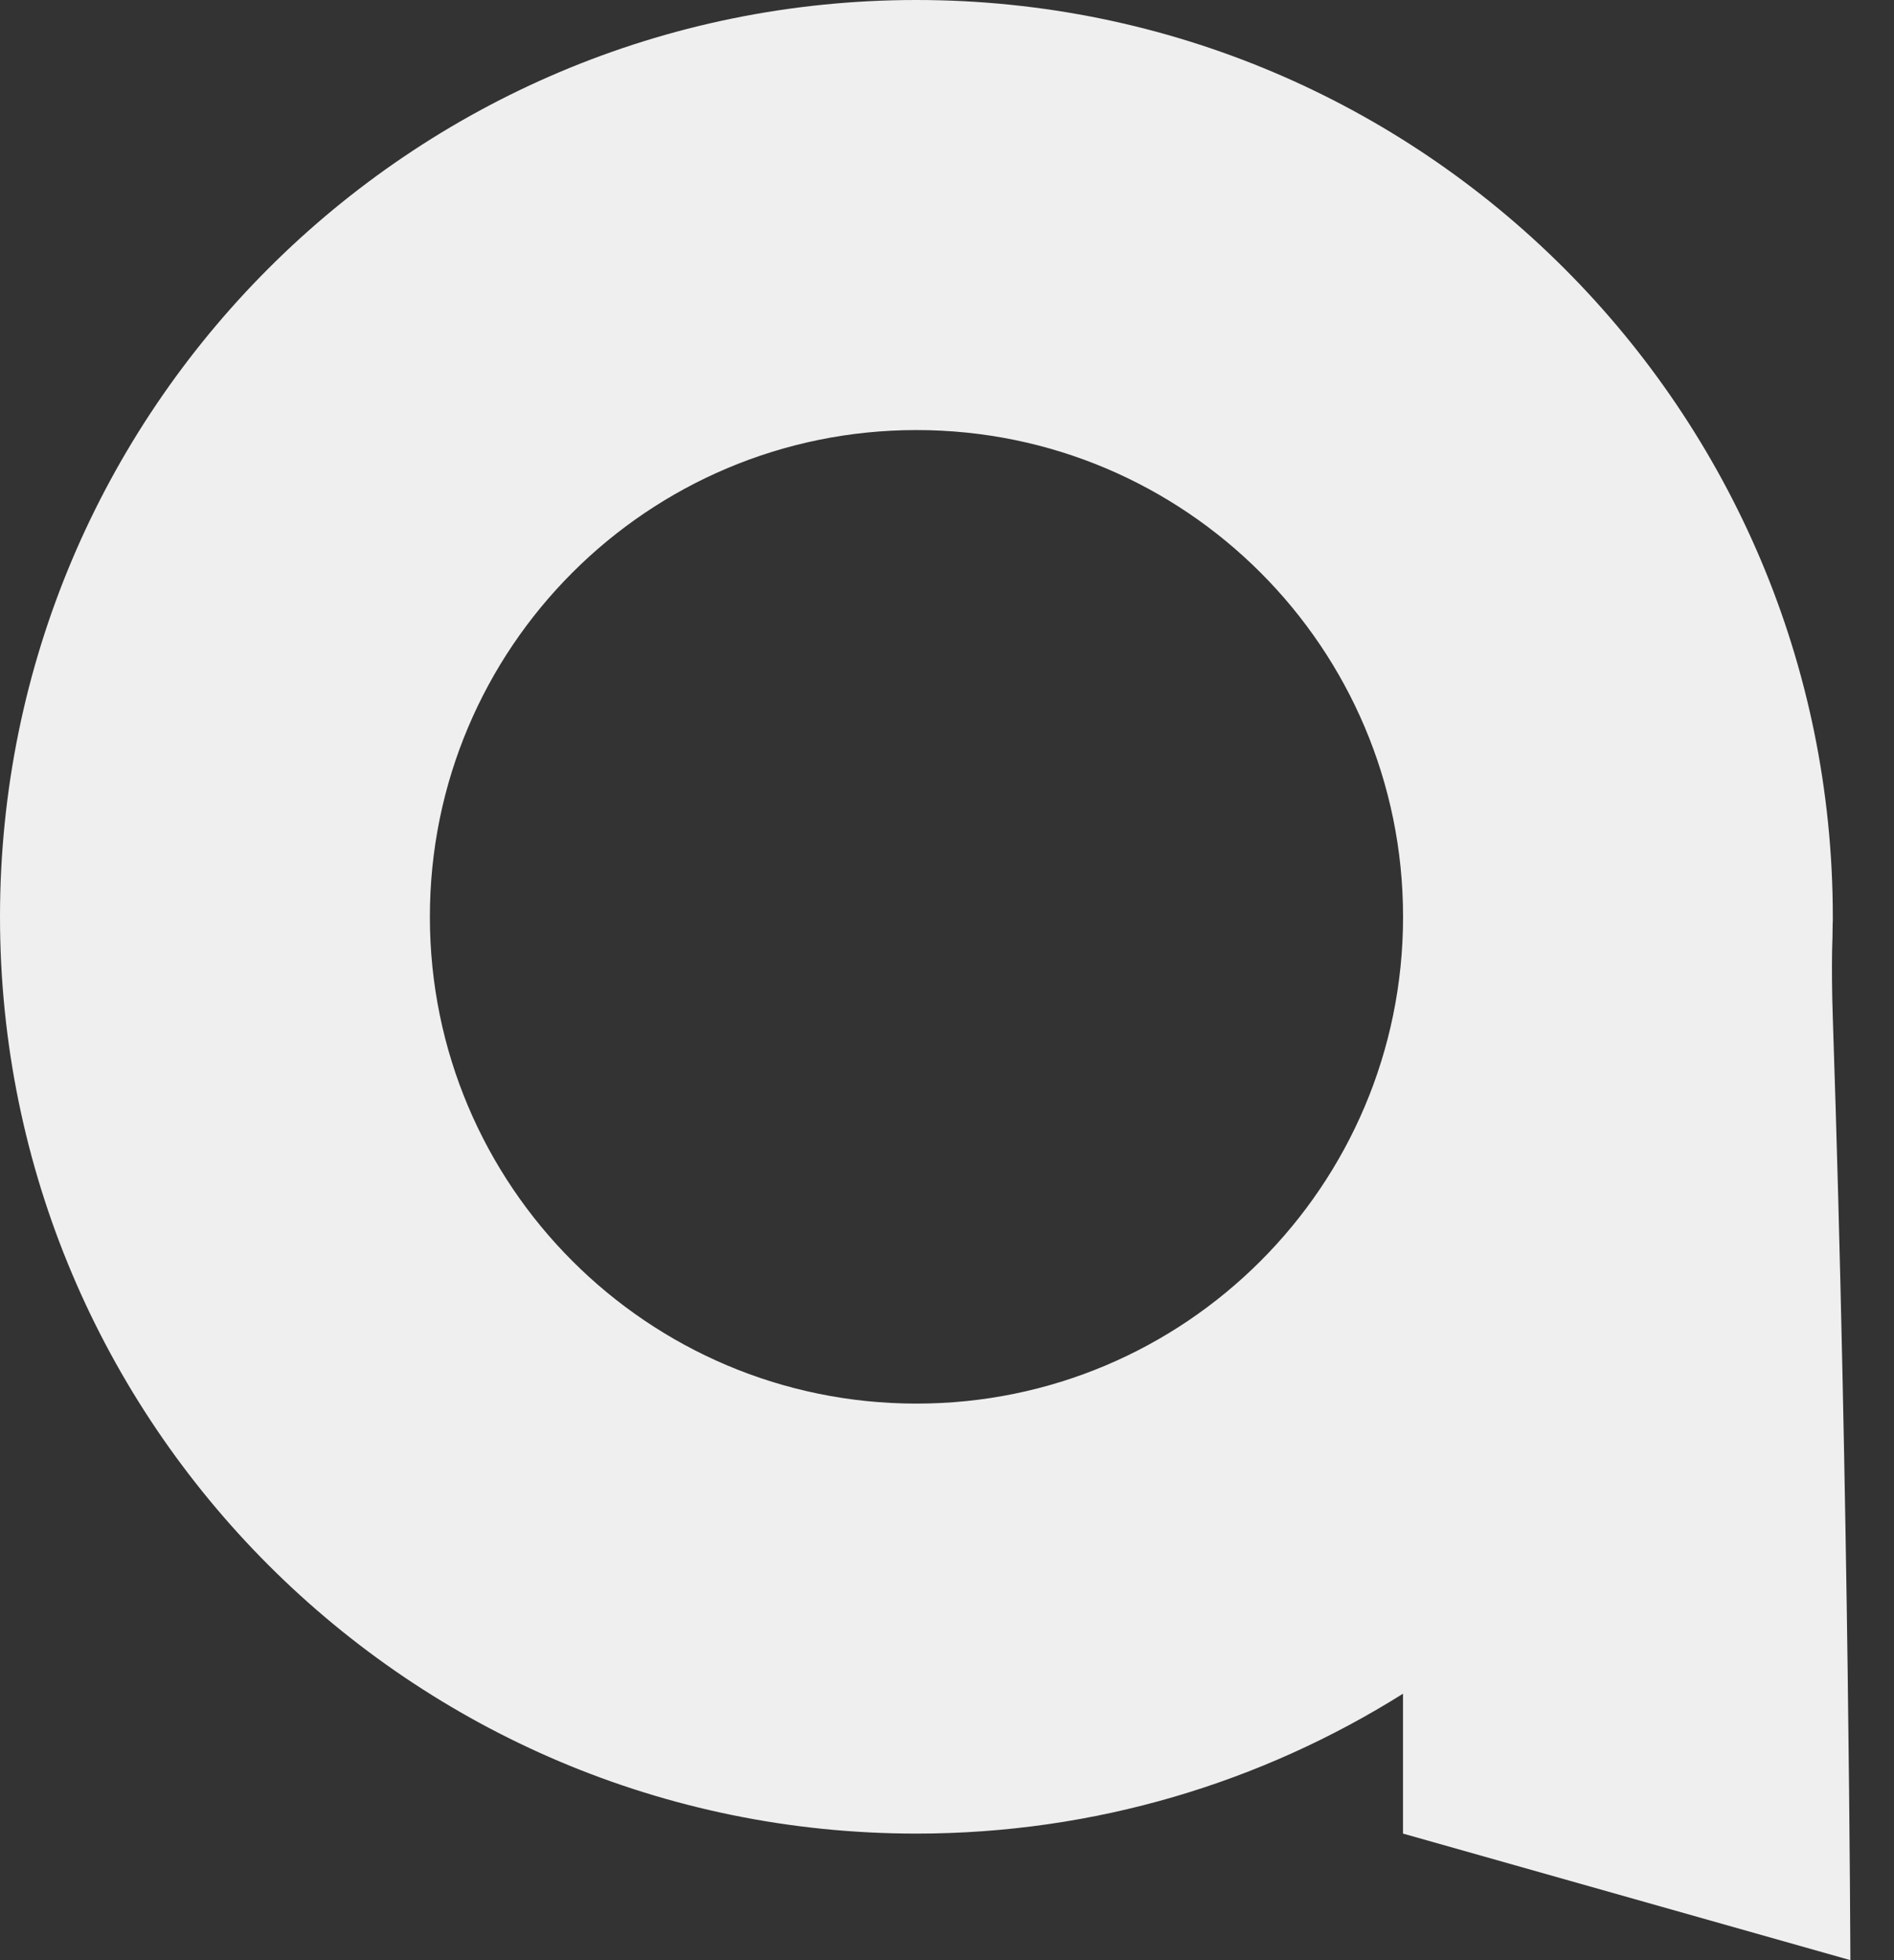 <svg width="29" height="30" viewBox="0 0 29 30" fill="none" xmlns="http://www.w3.org/2000/svg">
<rect x="0" y="0" width="29" height="30" fill="#333333" stroke="none"/>
<path d="M21.483 28.063L28.332 30C28.332 30 28.311 22.987 28.063 15.577C28.049 15.165 28.048 14.81 28.052 14.552C28.057 14.413 28.06 14.274 28.061 14.134C28.062 14.111 28.063 14.1 28.063 14.1V14.101C28.062 14.077 28.063 14.055 28.063 14.031C28.063 6.282 21.78 0 14.031 0C6.282 0 0 6.282 0 14.031C0 21.78 6.282 28.063 14.031 28.063C16.769 28.063 19.323 27.278 21.482 25.922V28.063H21.483ZM14.033 21.482C9.918 21.482 6.582 18.147 6.582 14.032C6.582 9.917 9.917 6.582 14.033 6.582C18.148 6.582 21.483 9.917 21.483 14.032C21.483 18.147 18.147 21.482 14.033 21.482Z" fill="#EFEFEF"/>
</svg>
